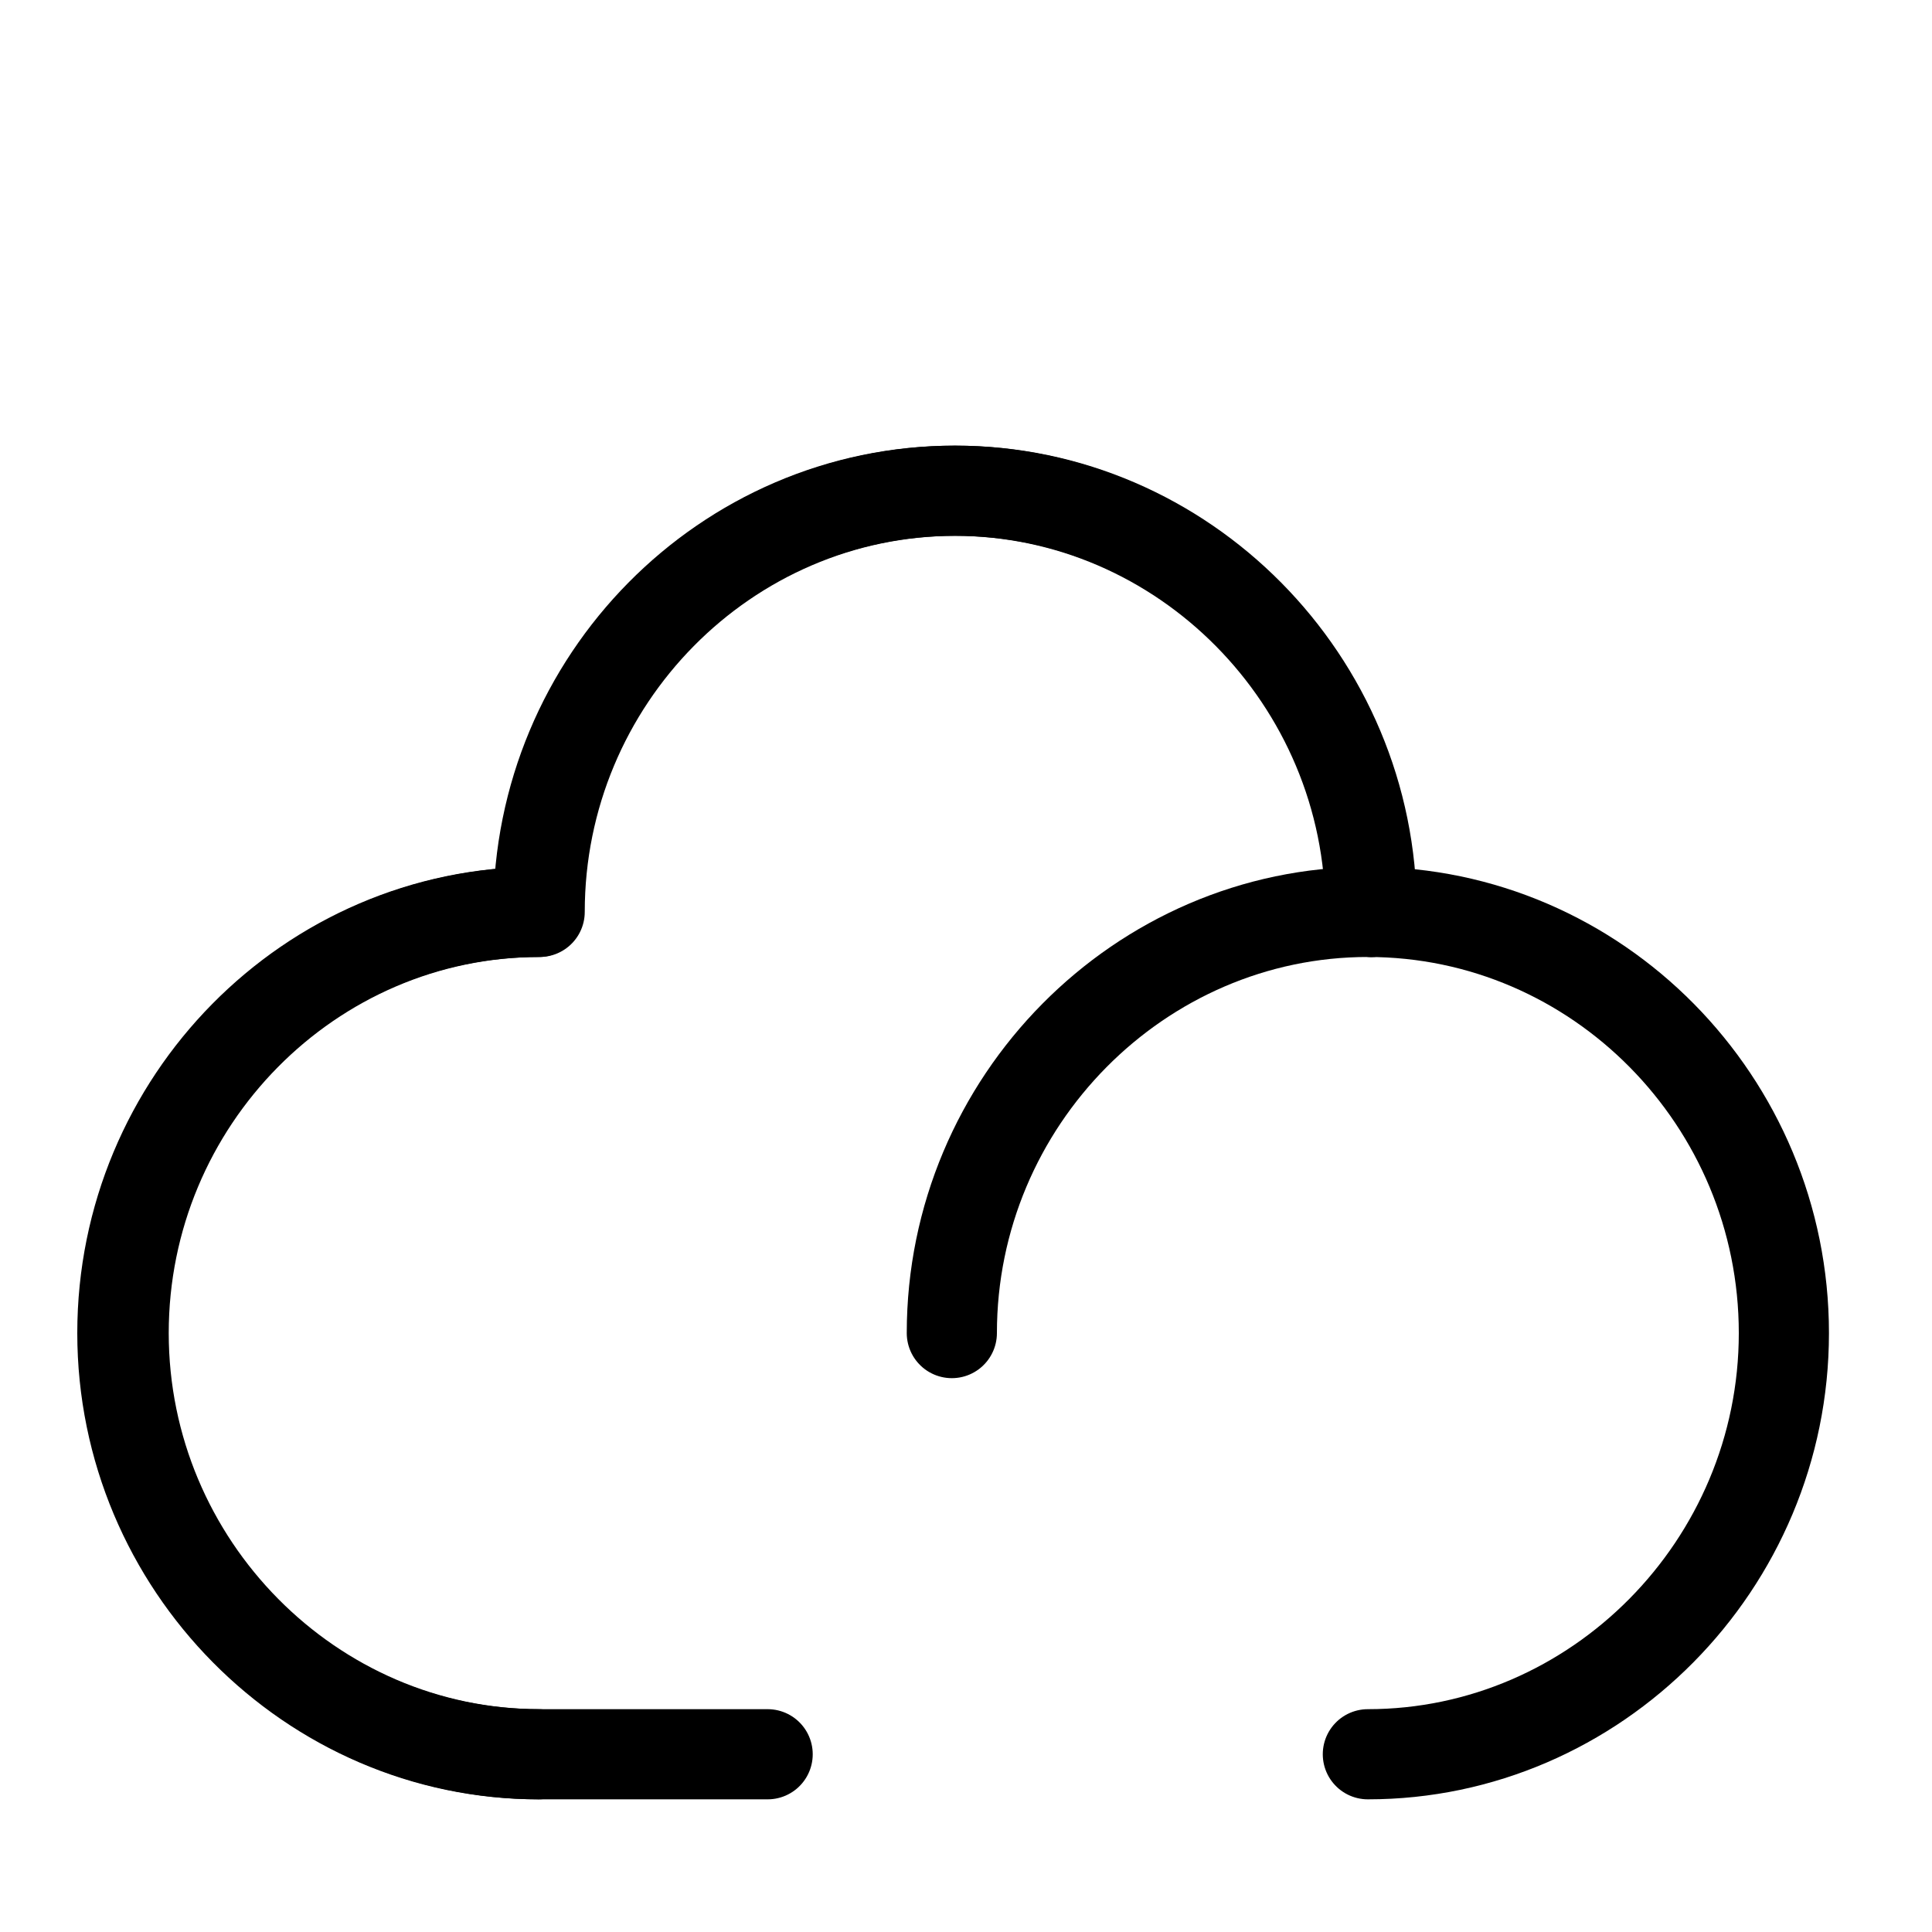 <?xml version="1.0" encoding="utf-8"?>
<!-- Generator: Adobe Illustrator 18.1.1, SVG Export Plug-In . SVG Version: 6.00 Build 0)  -->
<svg version="1.1" id="Layer_1" xmlns="http://www.w3.org/2000/svg" xmlns:xlink="http://www.w3.org/1999/xlink" x="0px" y="0px"
	 viewBox="-345 223.3 150 150" enable-background="new -345 223.3 150 150" xml:space="preserve">
<g display="none">
	
		<path display="inline" fill="none" stroke="#000000" stroke-width="7" stroke-linecap="round" stroke-linejoin="round" stroke-miterlimit="10" d="
		M-280.2,369.5h-16.9c-16.9,0-30.8-14-30.8-31.1c0-17.1,13.8-31.1,30.8-31.1c0-17.1,13.8-31.1,30.8-31.1c16.9,0,30.8,14,30.8,31.1"
		/>
	
		<path display="inline" fill="none" stroke="#000000" stroke-width="7" stroke-linecap="round" stroke-linejoin="round" stroke-miterlimit="10" d="
		M-235.8,369.5c16.9,0,30.8-14,30.8-31.1c0-17.1-13.8-31.1-30.8-31.1c-16.9,0-30.8,14-30.8,31.1"/>
	
		<path display="inline" fill="none" stroke="#000000" stroke-width="7" stroke-linecap="round" stroke-linejoin="round" stroke-miterlimit="10" d="
		M-297.2,369.5c-16.9,0-30.8-14-30.8-31.1c0-17.1,13.8-31.1,30.8-31.1c0-17.1,13.8-31.1,30.8-31.1c16.9,0,30.8,14,30.8,31.1"/>
</g>
<g display="none">
	<g display="inline">
		
			<line fill="none" stroke="#FFDE00" stroke-width="7" stroke-linecap="round" stroke-linejoin="round" stroke-miterlimit="10" x1="-234.4" y1="355.5" x2="-242.4" y2="347.6"/>
		
			<line fill="none" stroke="#FFDE00" stroke-width="7" stroke-linecap="round" stroke-linejoin="round" stroke-miterlimit="10" x1="-267.6" y1="275.6" x2="-267.6" y2="286.9"/>
		
			<line fill="none" stroke="#FFDE00" stroke-width="7" stroke-linecap="round" stroke-linejoin="round" stroke-miterlimit="10" x1="-234.4" y1="289.3" x2="-242.4" y2="297.3"/>
		<path fill="none" stroke="#FFDE00" stroke-width="7" stroke-linecap="round" stroke-linejoin="round" stroke-miterlimit="10" d="
			M-303,322.4"/>
		<path fill="none" stroke="#FFDE00" stroke-width="7" stroke-linecap="round" stroke-linejoin="round" stroke-miterlimit="10" d="
			M-232,322.4"/>
		
			<line fill="none" stroke="#FFDE00" stroke-width="7" stroke-linecap="round" stroke-linejoin="round" stroke-miterlimit="10" x1="-220.7" y1="322.4" x2="-232" y2="322.4"/>
	</g>
	<g display="inline">
		
			<line fill="none" stroke="#FFDE00" stroke-width="7" stroke-linecap="round" stroke-linejoin="round" stroke-miterlimit="10" x1="-300.7" y1="289.3" x2="-292.7" y2="297.3"/>
		
			<line fill="none" stroke="#FFDE00" stroke-width="7" stroke-linecap="round" stroke-linejoin="round" stroke-miterlimit="10" x1="-267.6" y1="369.3" x2="-267.6" y2="358"/>
		
			<line fill="none" stroke="#FFDE00" stroke-width="7" stroke-linecap="round" stroke-linejoin="round" stroke-miterlimit="10" x1="-300.7" y1="355.5" x2="-292.7" y2="347.6"/>
		<path fill="none" stroke="#FFDE00" stroke-width="7" stroke-linecap="round" stroke-linejoin="round" stroke-miterlimit="10" d="
			M-232,322.4"/>
		<path fill="none" stroke="#FFDE00" stroke-width="7" stroke-linecap="round" stroke-linejoin="round" stroke-miterlimit="10" d="
			M-303,322.4"/>
		
			<line fill="none" stroke="#FFDE00" stroke-width="7" stroke-linecap="round" stroke-linejoin="round" stroke-miterlimit="10" x1="-314.4" y1="322.4" x2="-303" y2="322.4"/>
	</g>
	
		<circle display="inline" fill="none" stroke="#FFDE00" stroke-width="7" stroke-linecap="round" stroke-linejoin="round" stroke-miterlimit="10" cx="-267.6" cy="322.4" r="23.1"/>
</g>
<g>
	<path fill="none" stroke="#000000" stroke-width="7" stroke-linecap="round" stroke-linejoin="round" stroke-miterlimit="10" d="
		M-285.4,359.5h-17.7c-17.7,0-32.3-14.7-32.3-32.7c0-18,14.5-32.7,32.3-32.7c0-18,14.5-32.7,32.3-32.7c17.7,0,32.3,14.7,32.3,32.7"
		/>
	<path fill="none" stroke="#000000" stroke-width="7" stroke-linecap="round" stroke-linejoin="round" stroke-miterlimit="10" d="
		M-238.8,359.5c17.7,0,32.3-14.7,32.3-32.7c0-18-14.5-32.7-32.3-32.7c-17.7,0-32.3,14.7-32.3,32.7"/>
	<path fill="none" stroke="#000000" stroke-width="7" stroke-linecap="round" stroke-linejoin="round" stroke-miterlimit="10" d="
		M-303.2,359.5c-17.7,0-32.3-14.7-32.3-32.7c0-18,14.5-32.7,32.3-32.7c0-18,14.5-32.7,32.3-32.7c17.7,0,32.3,14.7,32.3,32.7"/>
</g>
</svg>
